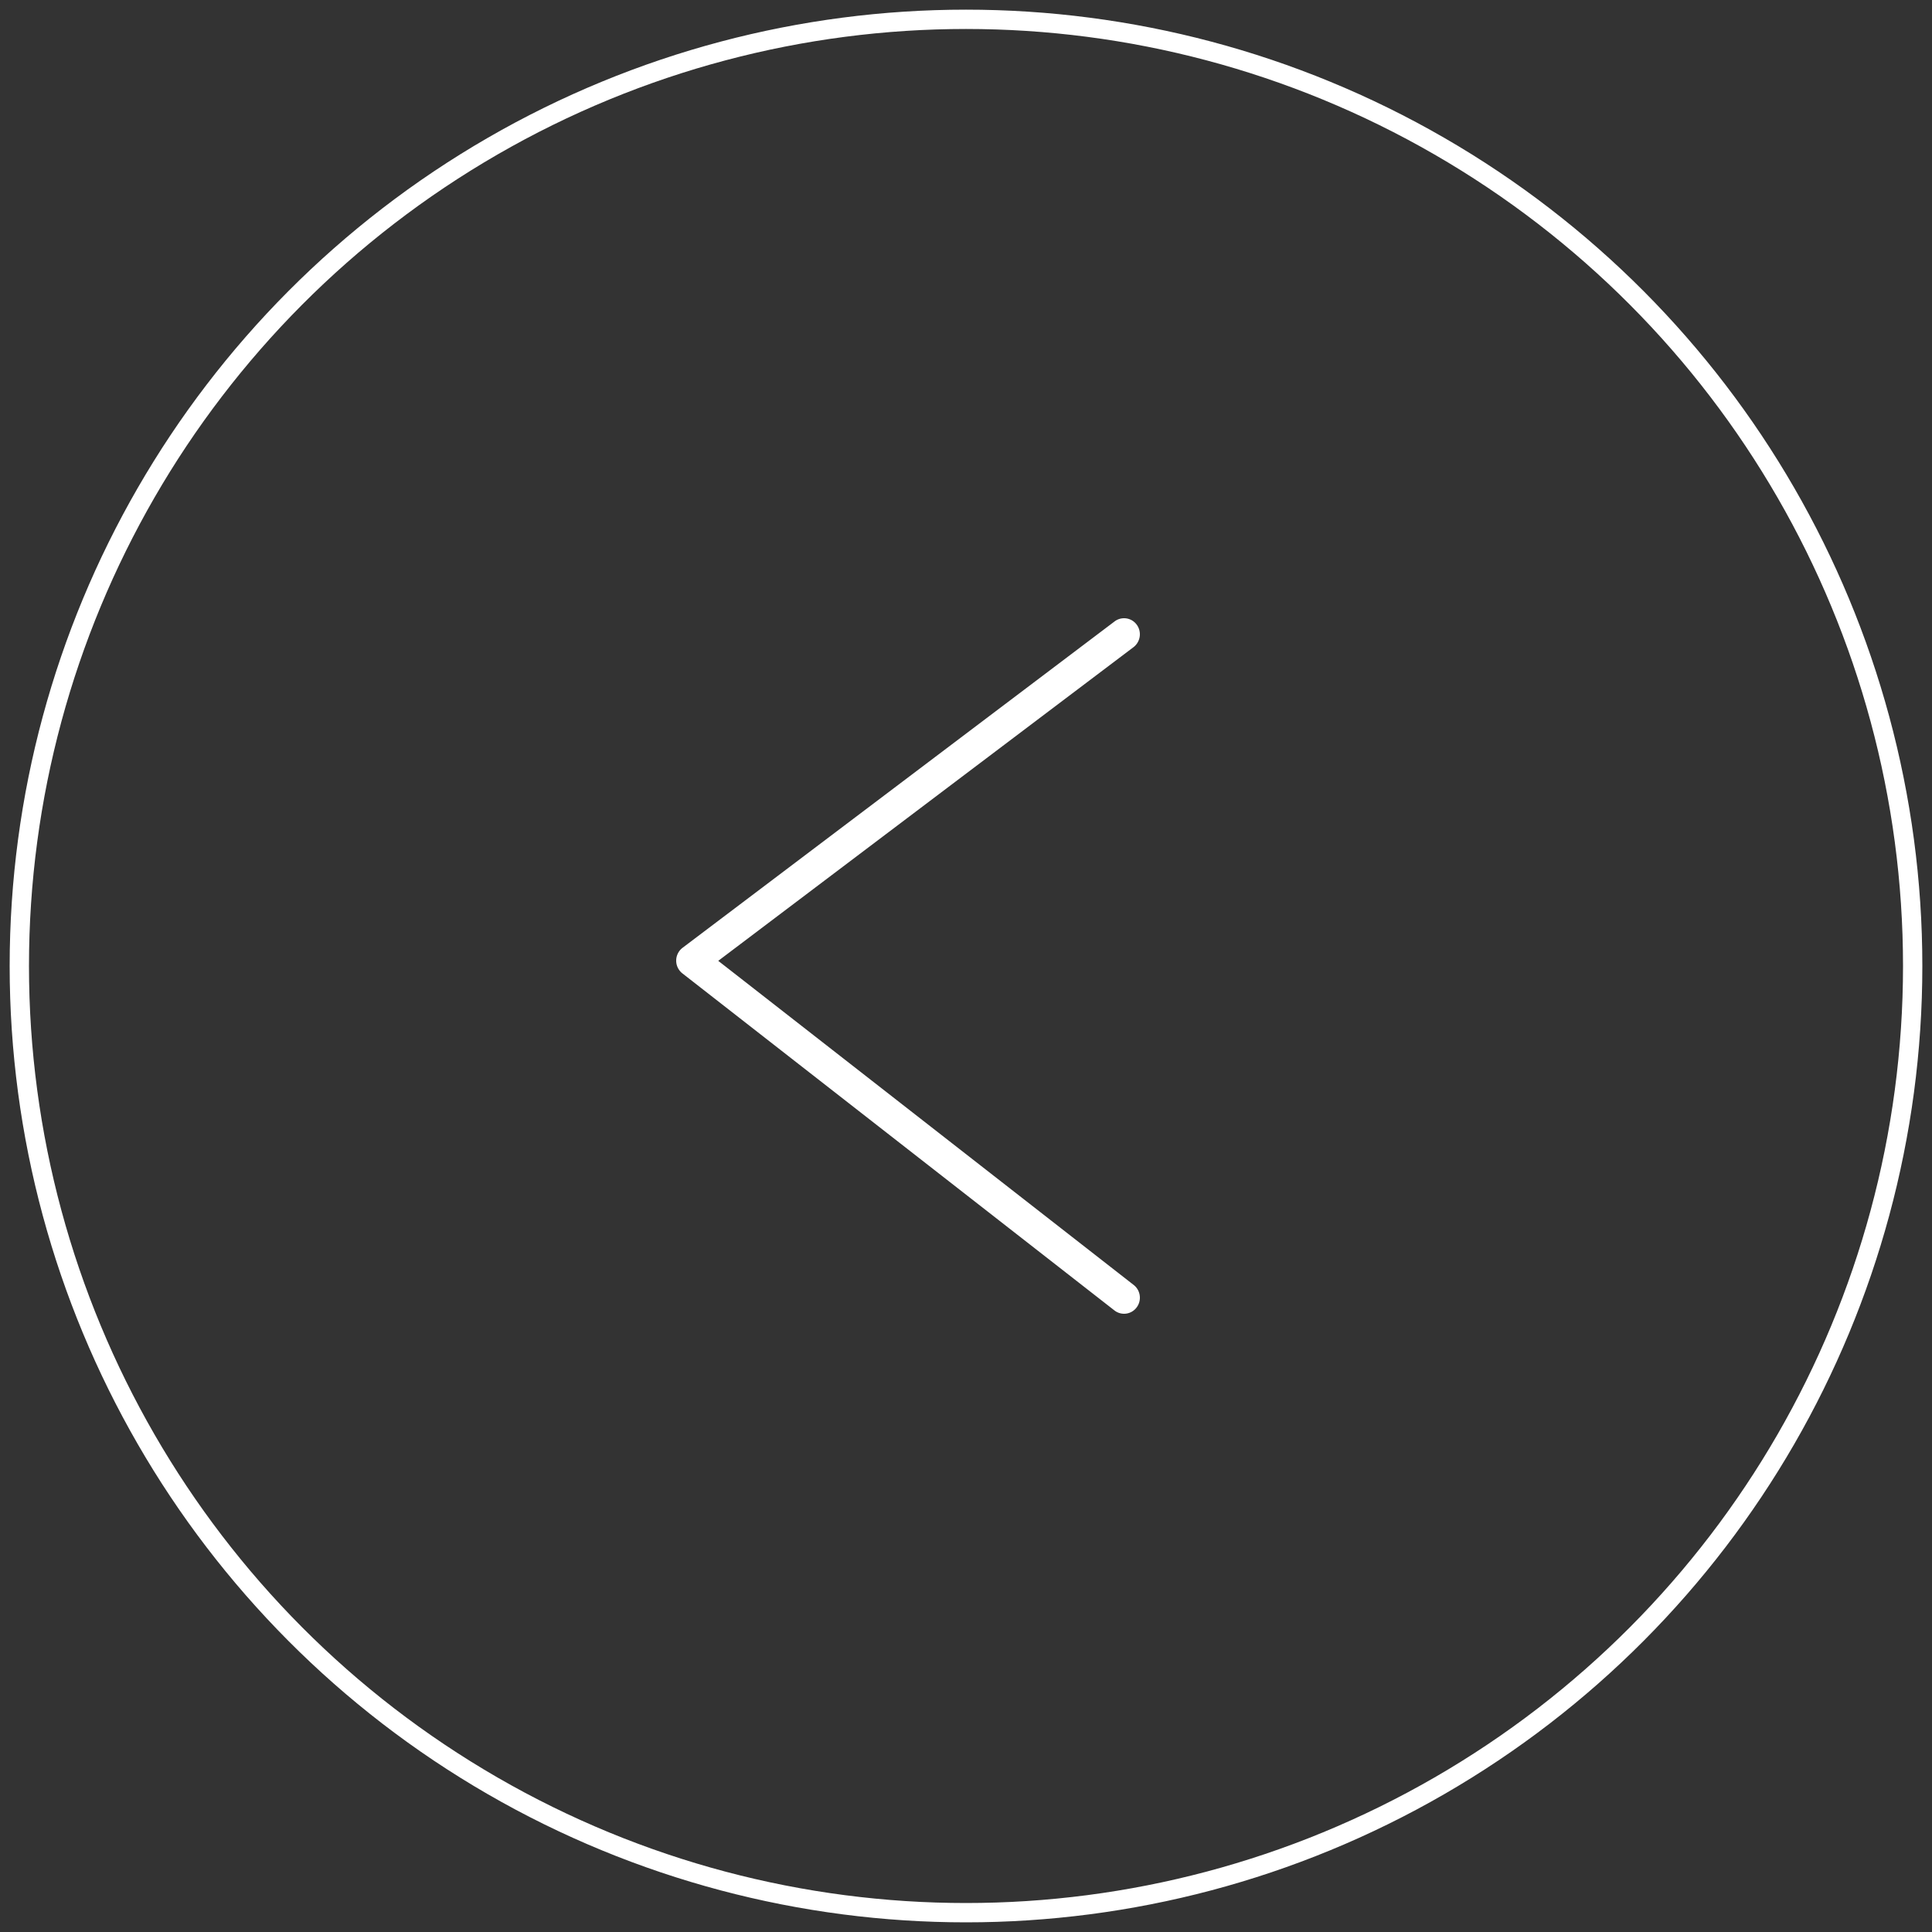 <svg viewBox="0 0 100 100" xmlns="http://www.w3.org/2000/svg"><rect x="0" y="0" width="100" height="100" fill="#333333" stroke="none"/><g transform="translate(1 1)" fill="none" fill-rule="evenodd"><circle stroke="#fff" cx="49" cy="49" r="49"/><path d="M57.181 31c.25 0 .497.116.657.335a.84.84 0 01-.168 1.162L36.176 48.733 57.68 65.51c.359.28.426.801.15 1.165a.81.81 0 01-1.147.153L34.32 49.382a.837.837 0 01.01-1.325l22.362-16.893a.811.811 0 01.49-.164z" fill="#fff" fill-rule="nonzero"/></g></svg>